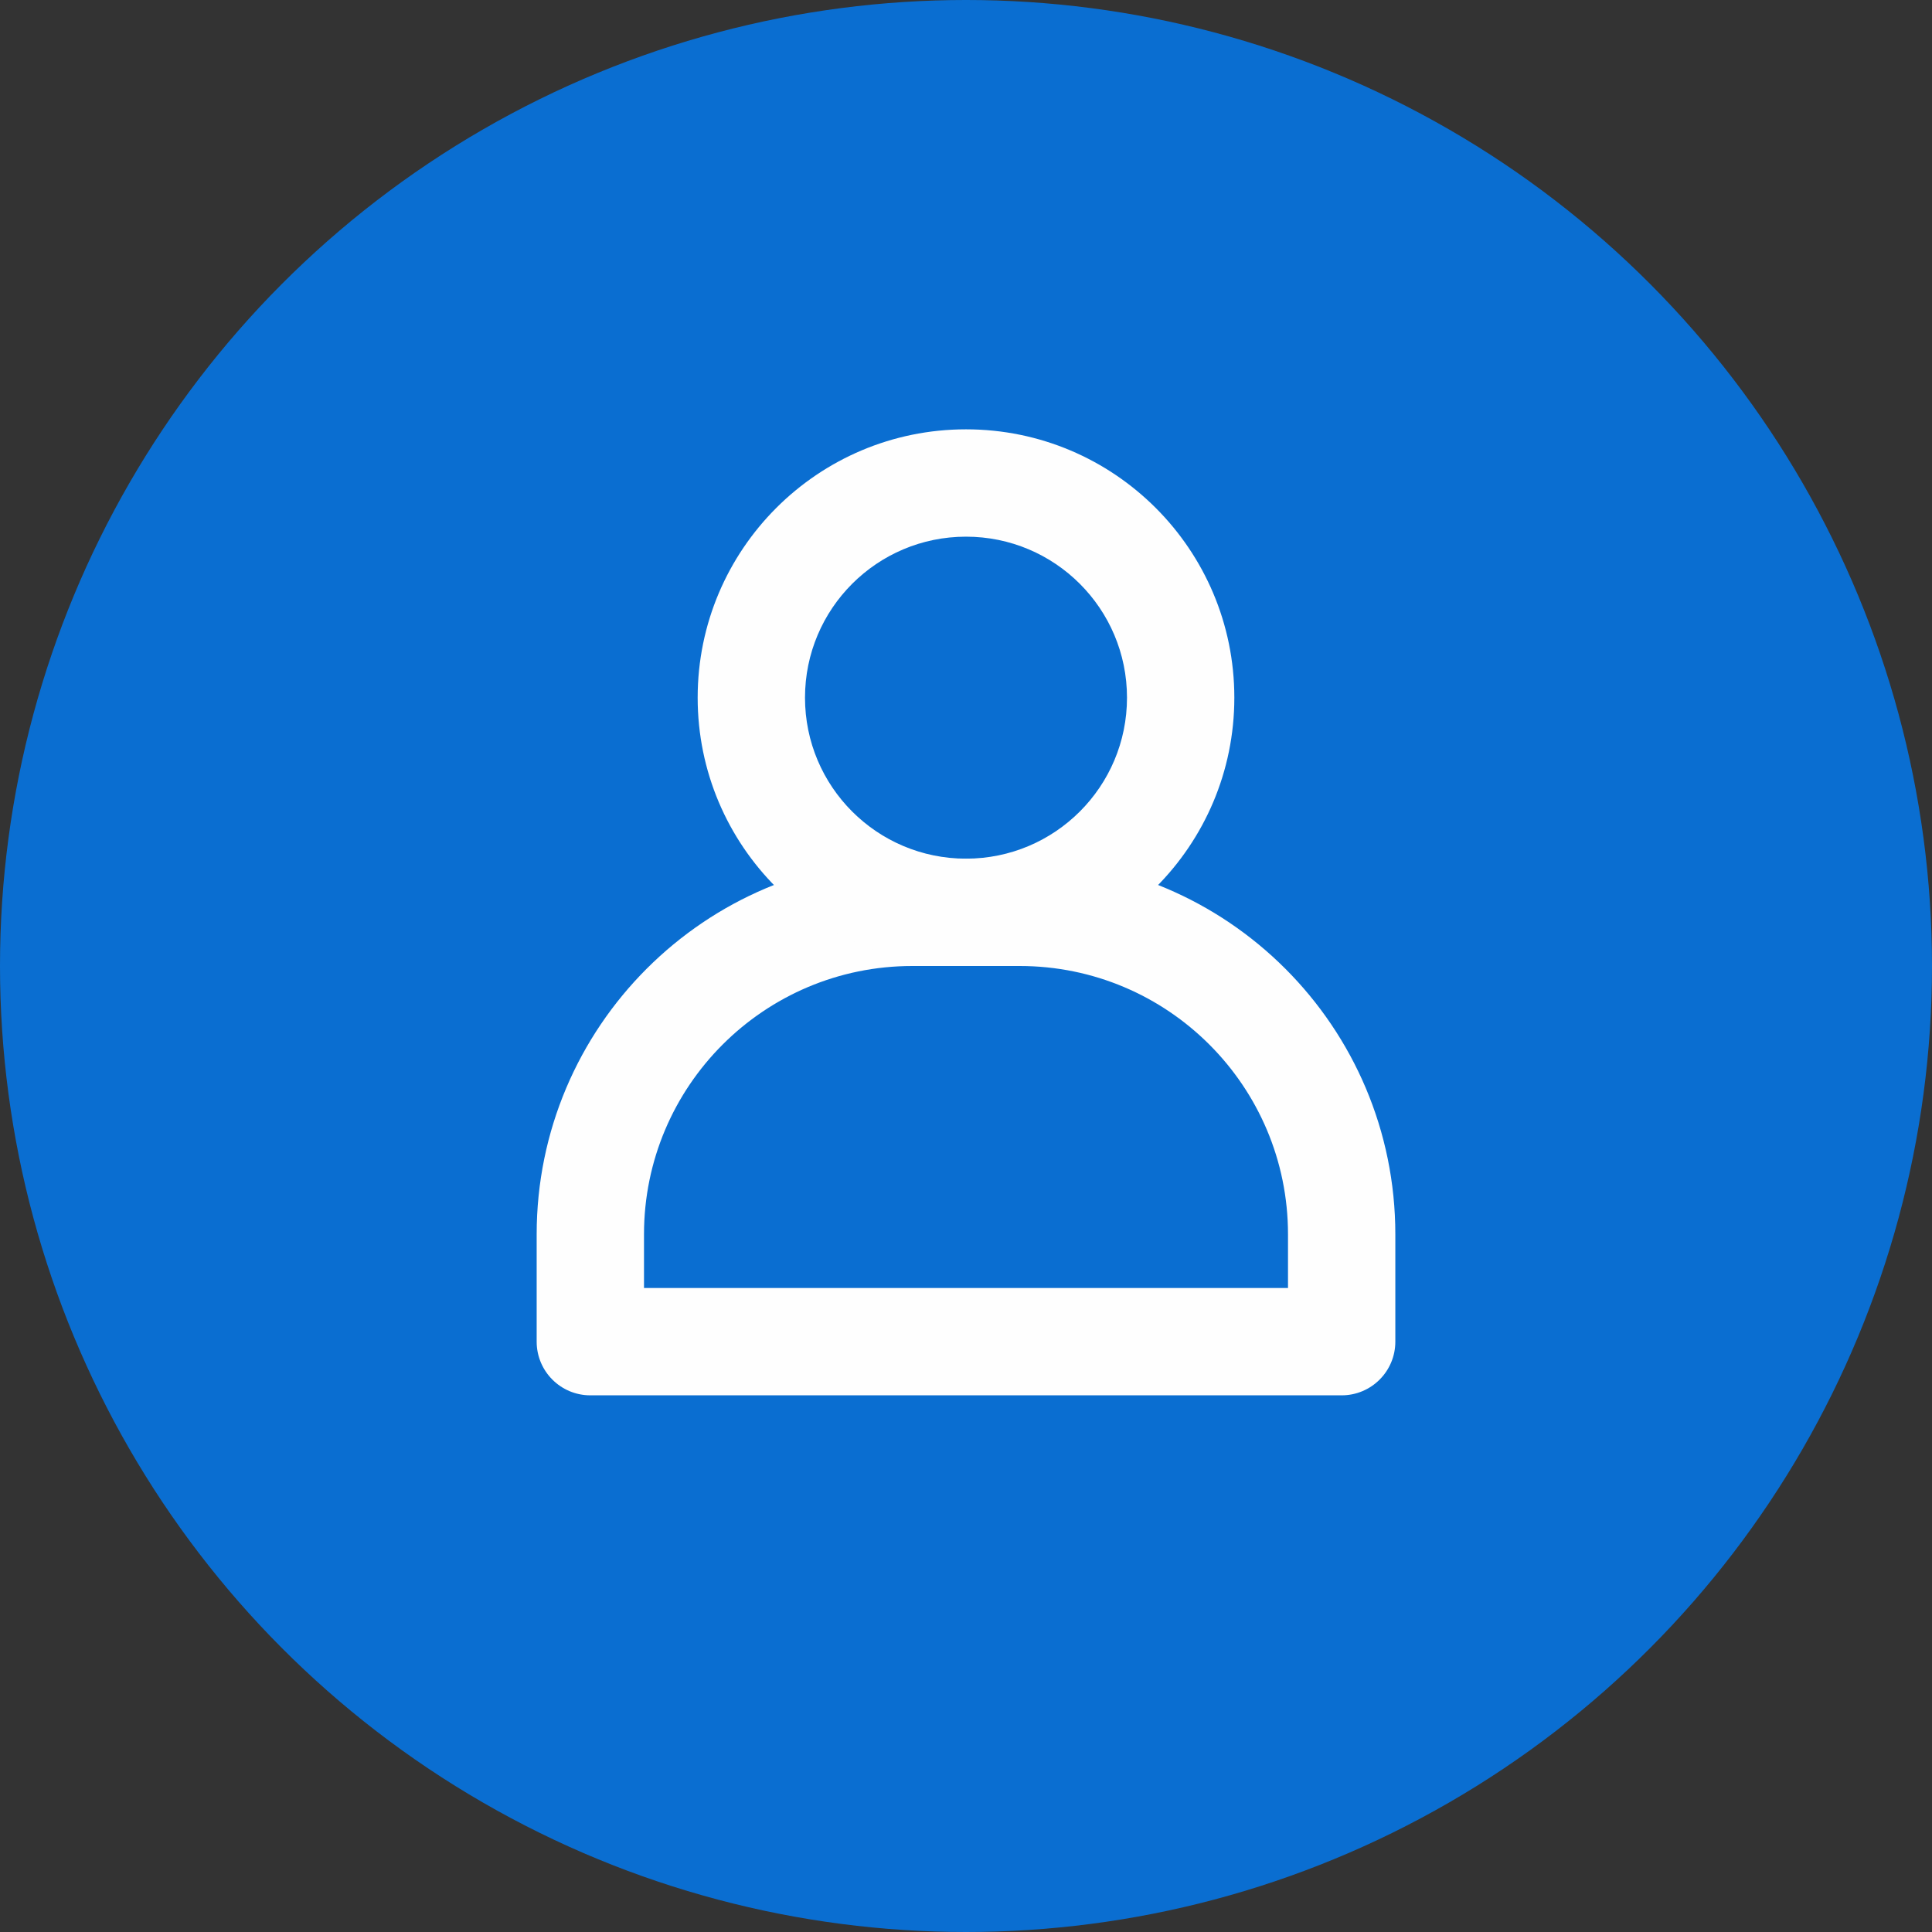 <svg width="36" height="36" viewBox="0 0 36 36" fill="none" xmlns="http://www.w3.org/2000/svg">
<rect x="0" y="0" width="36" height="36" fill="#333333" stroke="none"/>
<circle cx="18" cy="18" r="18" fill="#0A6ED1"/>
<g clip-path="url(#clip0)">
<path fill-rule="evenodd" clip-rule="evenodd" d="M17 18C14.239 18 12 20.239 12 23V24H24V23C24 20.239 21.761 18 19 18H17ZM10 23C10 19.134 13.134 16 17 16H19C22.866 16 26 19.134 26 23V25C26 25.552 25.552 26 25 26H11C10.448 26 10 25.552 10 25V23Z" fill="#FEFEFE"/>
<path fill-rule="evenodd" clip-rule="evenodd" d="M13 13C13 10.239 15.239 8 18 8C20.761 8 23 10.239 23 13C23 15.761 20.761 18 18 18C15.239 18 13 15.761 13 13ZM18 10C16.343 10 15 11.343 15 13C15 14.657 16.343 16 18 16C19.657 16 21 14.657 21 13C21 11.343 19.657 10 18 10Z" fill="#FEFEFE"/>
</g>
<defs>
<clipPath id="clip0">
<rect width="25" height="25" fill="white" transform="translate(8 2)"/>
</clipPath>
</defs>
</svg>
